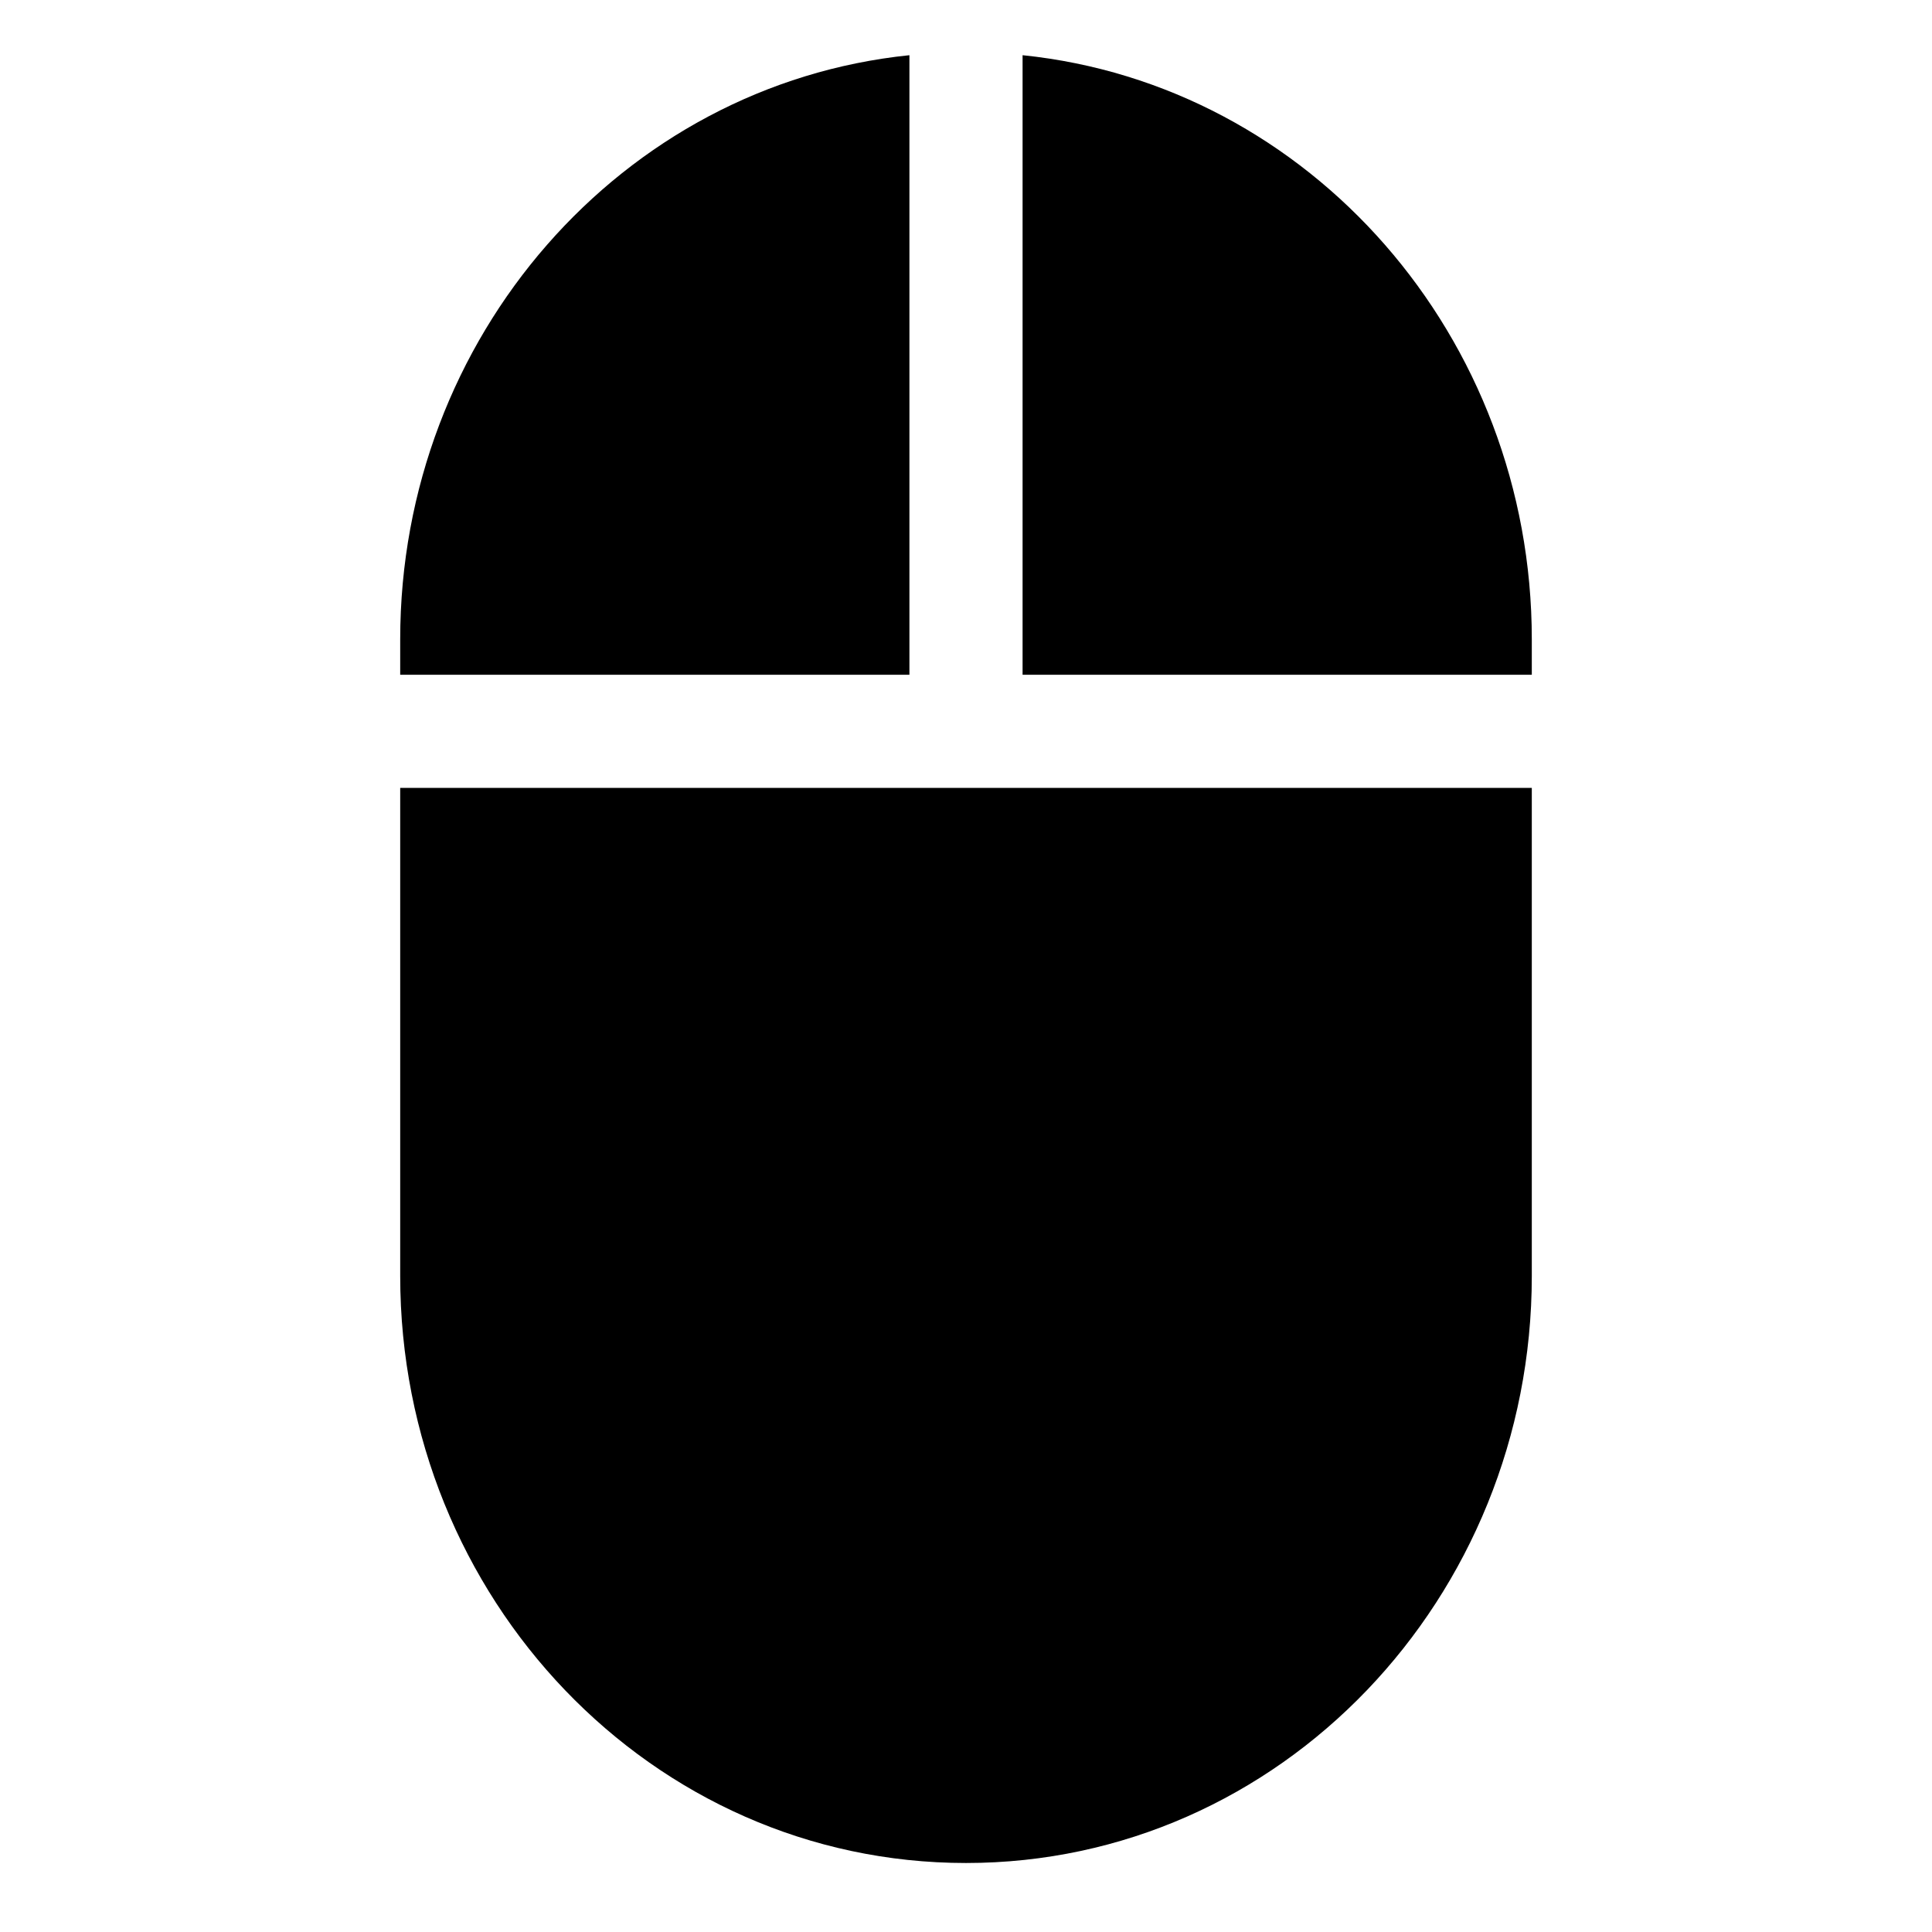 <svg width="140" height="140" viewBox="0 0 140 140" fill="none" xmlns="http://www.w3.org/2000/svg">
<path d="M65.9 4C45.057 6.139 29 24.413 29 46.331V48.894H65.9V4Z" fill="black"/>
<path d="M74.1 4V48.894H111V46.331C111 24.413 94.943 6.139 74.1 4Z" fill="black"/>
<path d="M111 57.095H29V92.46C29 115.795 47.2 135 70 135C92.8 135 111 115.795 111 92.46V57.095Z" fill="black"/>
</svg>
